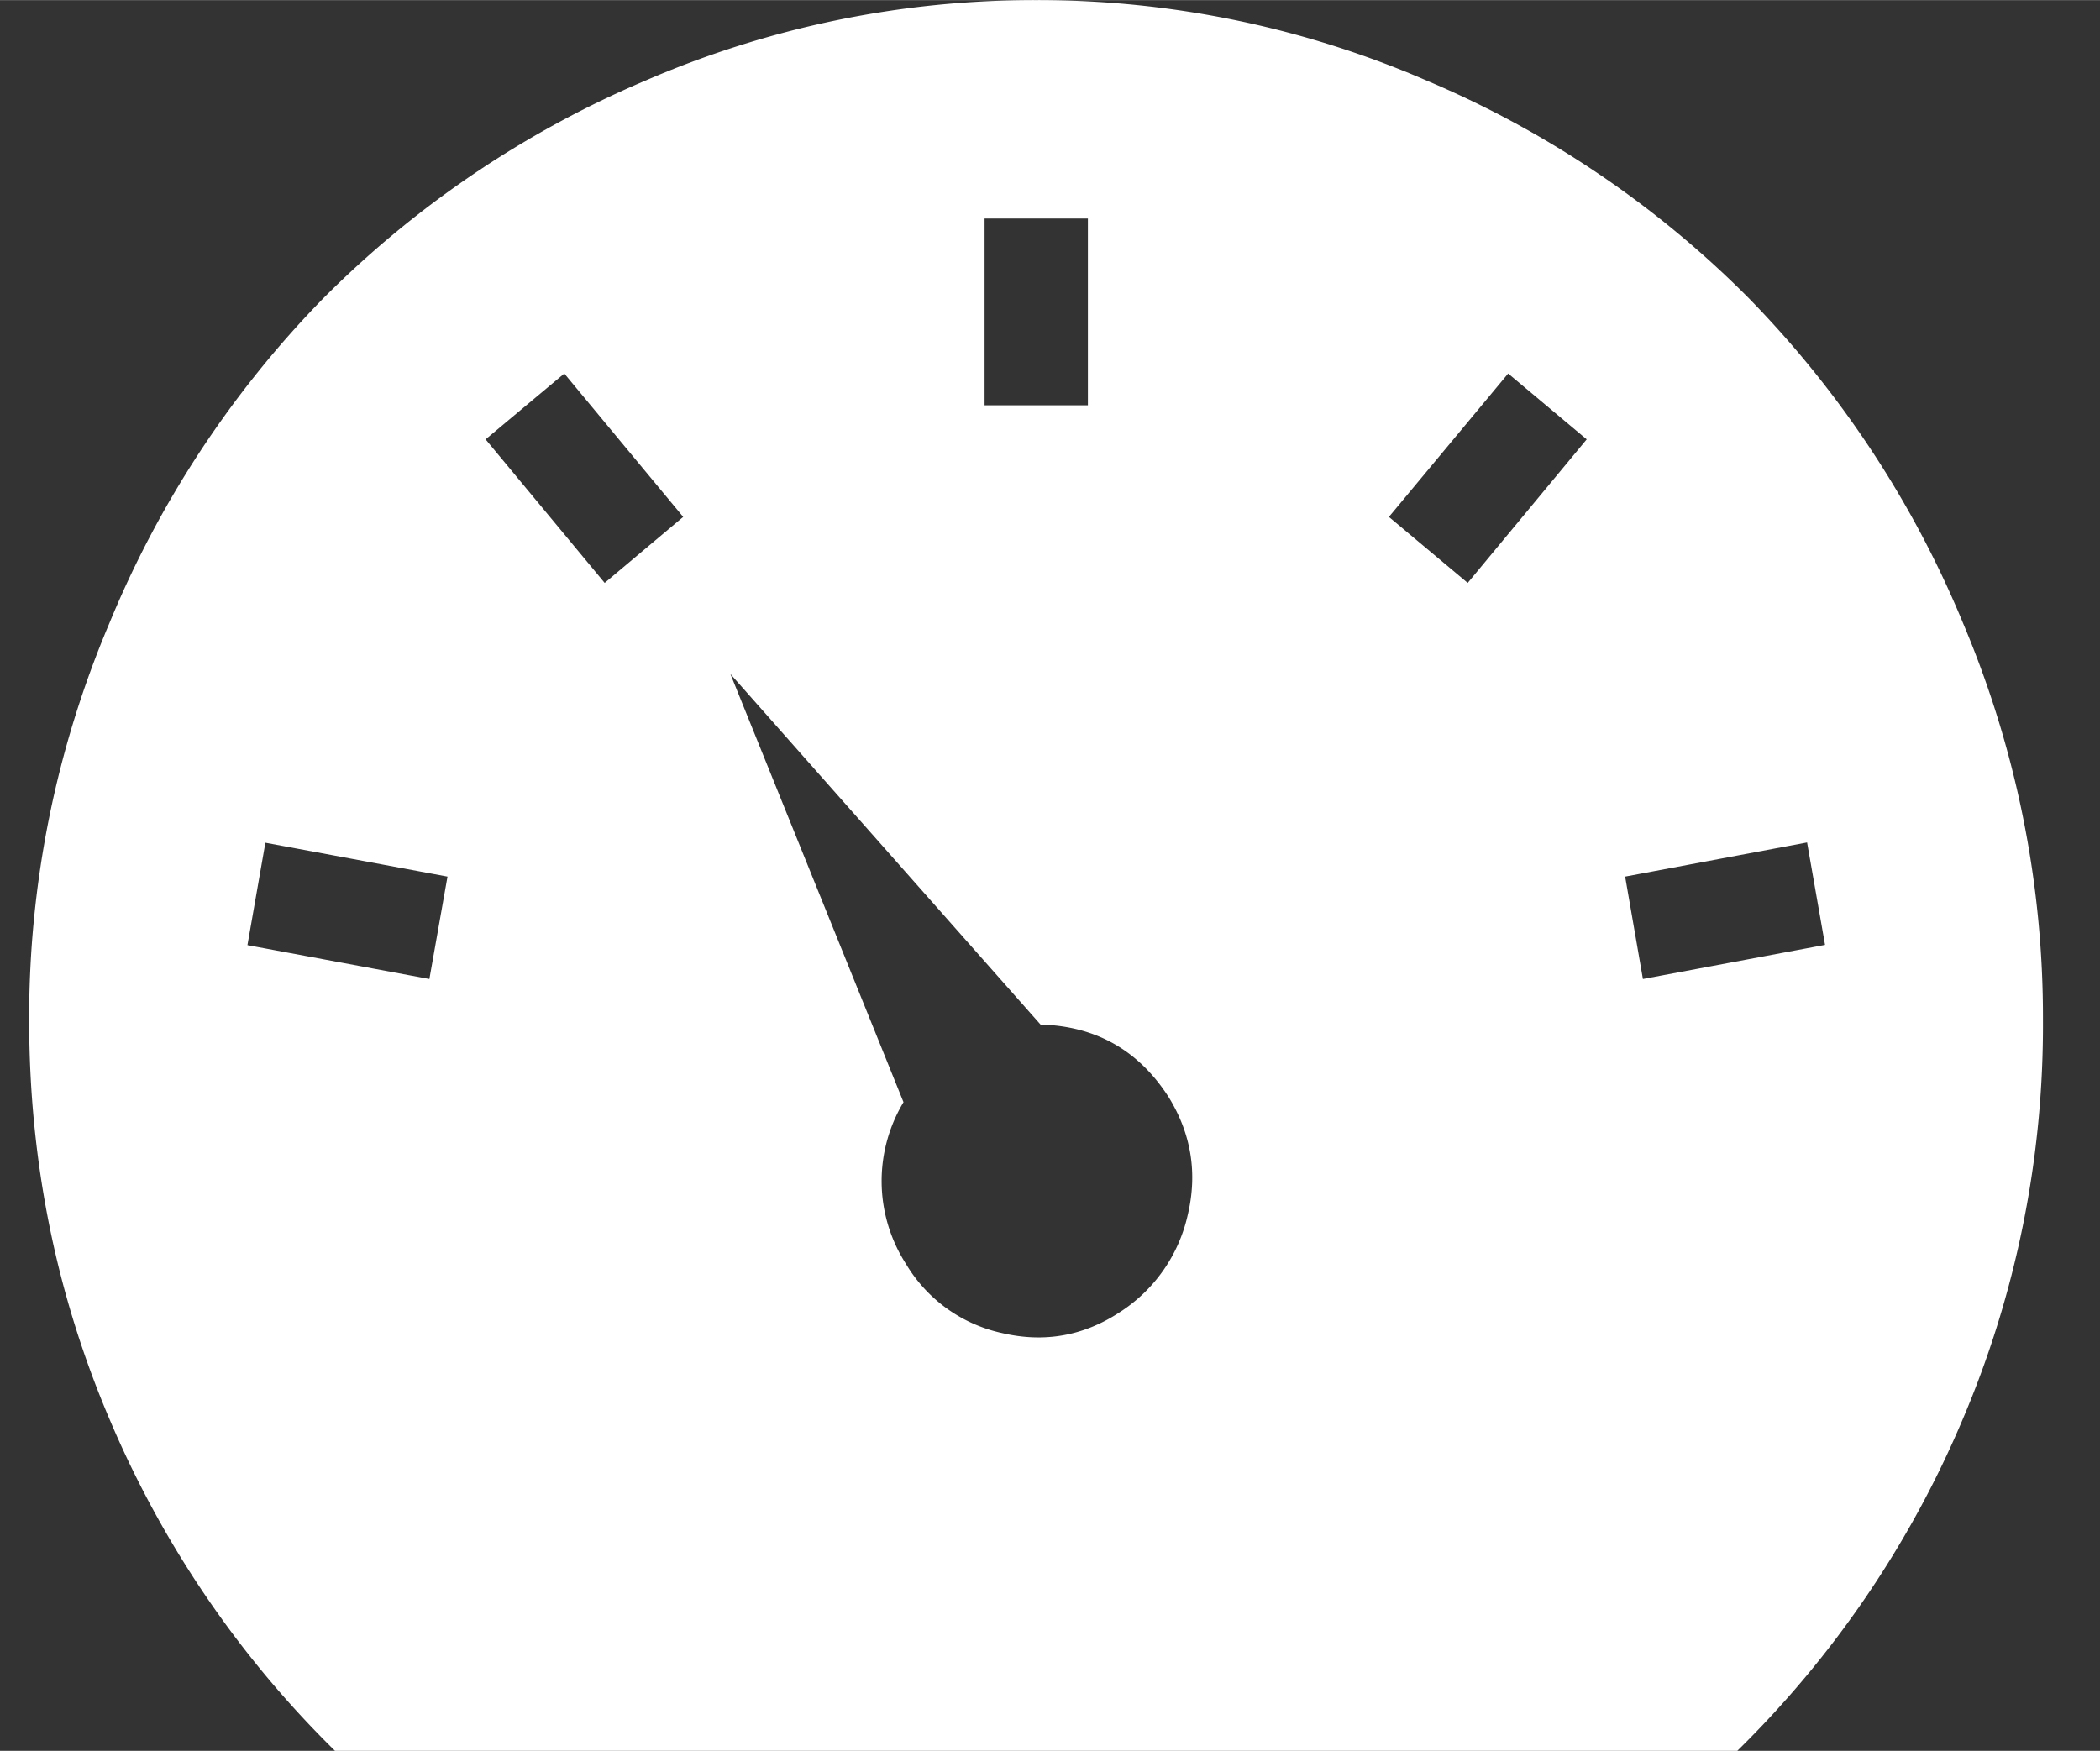 <?xml version="1.0" standalone="no"?><!DOCTYPE svg PUBLIC "-//W3C//DTD SVG 1.1//EN" "http://www.w3.org/Graphics/SVG/1.1/DTD/svg11.dtd"><svg class="icon" width="48px" height="40.03px" viewBox="0 0 1228 1024" version="1.1" xmlns="http://www.w3.org/2000/svg"><rect x="0" y="0" width="1228" height="1024" fill="#333333" stroke="none"/><path fill="#ffffff" d="M1148.056 364.75a599.039 599.039 0 0 0-125.491-190.464A587.673 587.673 0 0 0 834.559 47.208 571.596 571.596 0 0 0 605.849 0.002a572.262 572.262 0 0 0-228.71 47.206 592.383 592.383 0 0 0-187.955 127.078 597.657 597.657 0 0 0-125.337 190.464 590.438 590.438 0 0 0-46.797 231.782c0 82.585 15.872 160.768 47.36 234.342A598.066 598.066 0 0 0 195.891 1024h820.018a597.247 597.247 0 0 0 131.481-193.126c31.59-73.933 47.667-153.753 47.258-234.342a592.076 592.076 0 0 0-46.592-231.782zM575.743 127.745h60.416v109.261h-60.416V127.745z m-324.659 444.825l-106.393-19.814 10.496-59.904 106.496 19.814-10.598 59.904z m102.502-231.68l-69.632-83.968 46.029-38.502 69.529 83.865-45.926 38.605z m340.991 369.51a91.238 91.238 0 0 1-40.09 57.242c-20.992 13.722-43.827 17.766-68.403 12.032a86.784 86.784 0 0 1-56.422-40.653 89.6 89.6 0 0 1-1.331-94.413L427.11 394.139l181.35 205.056c32.461 0.922 57.446 15.155 74.957 42.496 13.107 21.299 16.896 44.237 11.162 68.71z m163.686-369.51l-46.08-38.605 69.734-83.865 45.926 38.502-69.581 83.968z m102.451 231.68l-10.394-59.904 106.393-19.968 10.496 59.904-106.496 19.968z" /></svg>